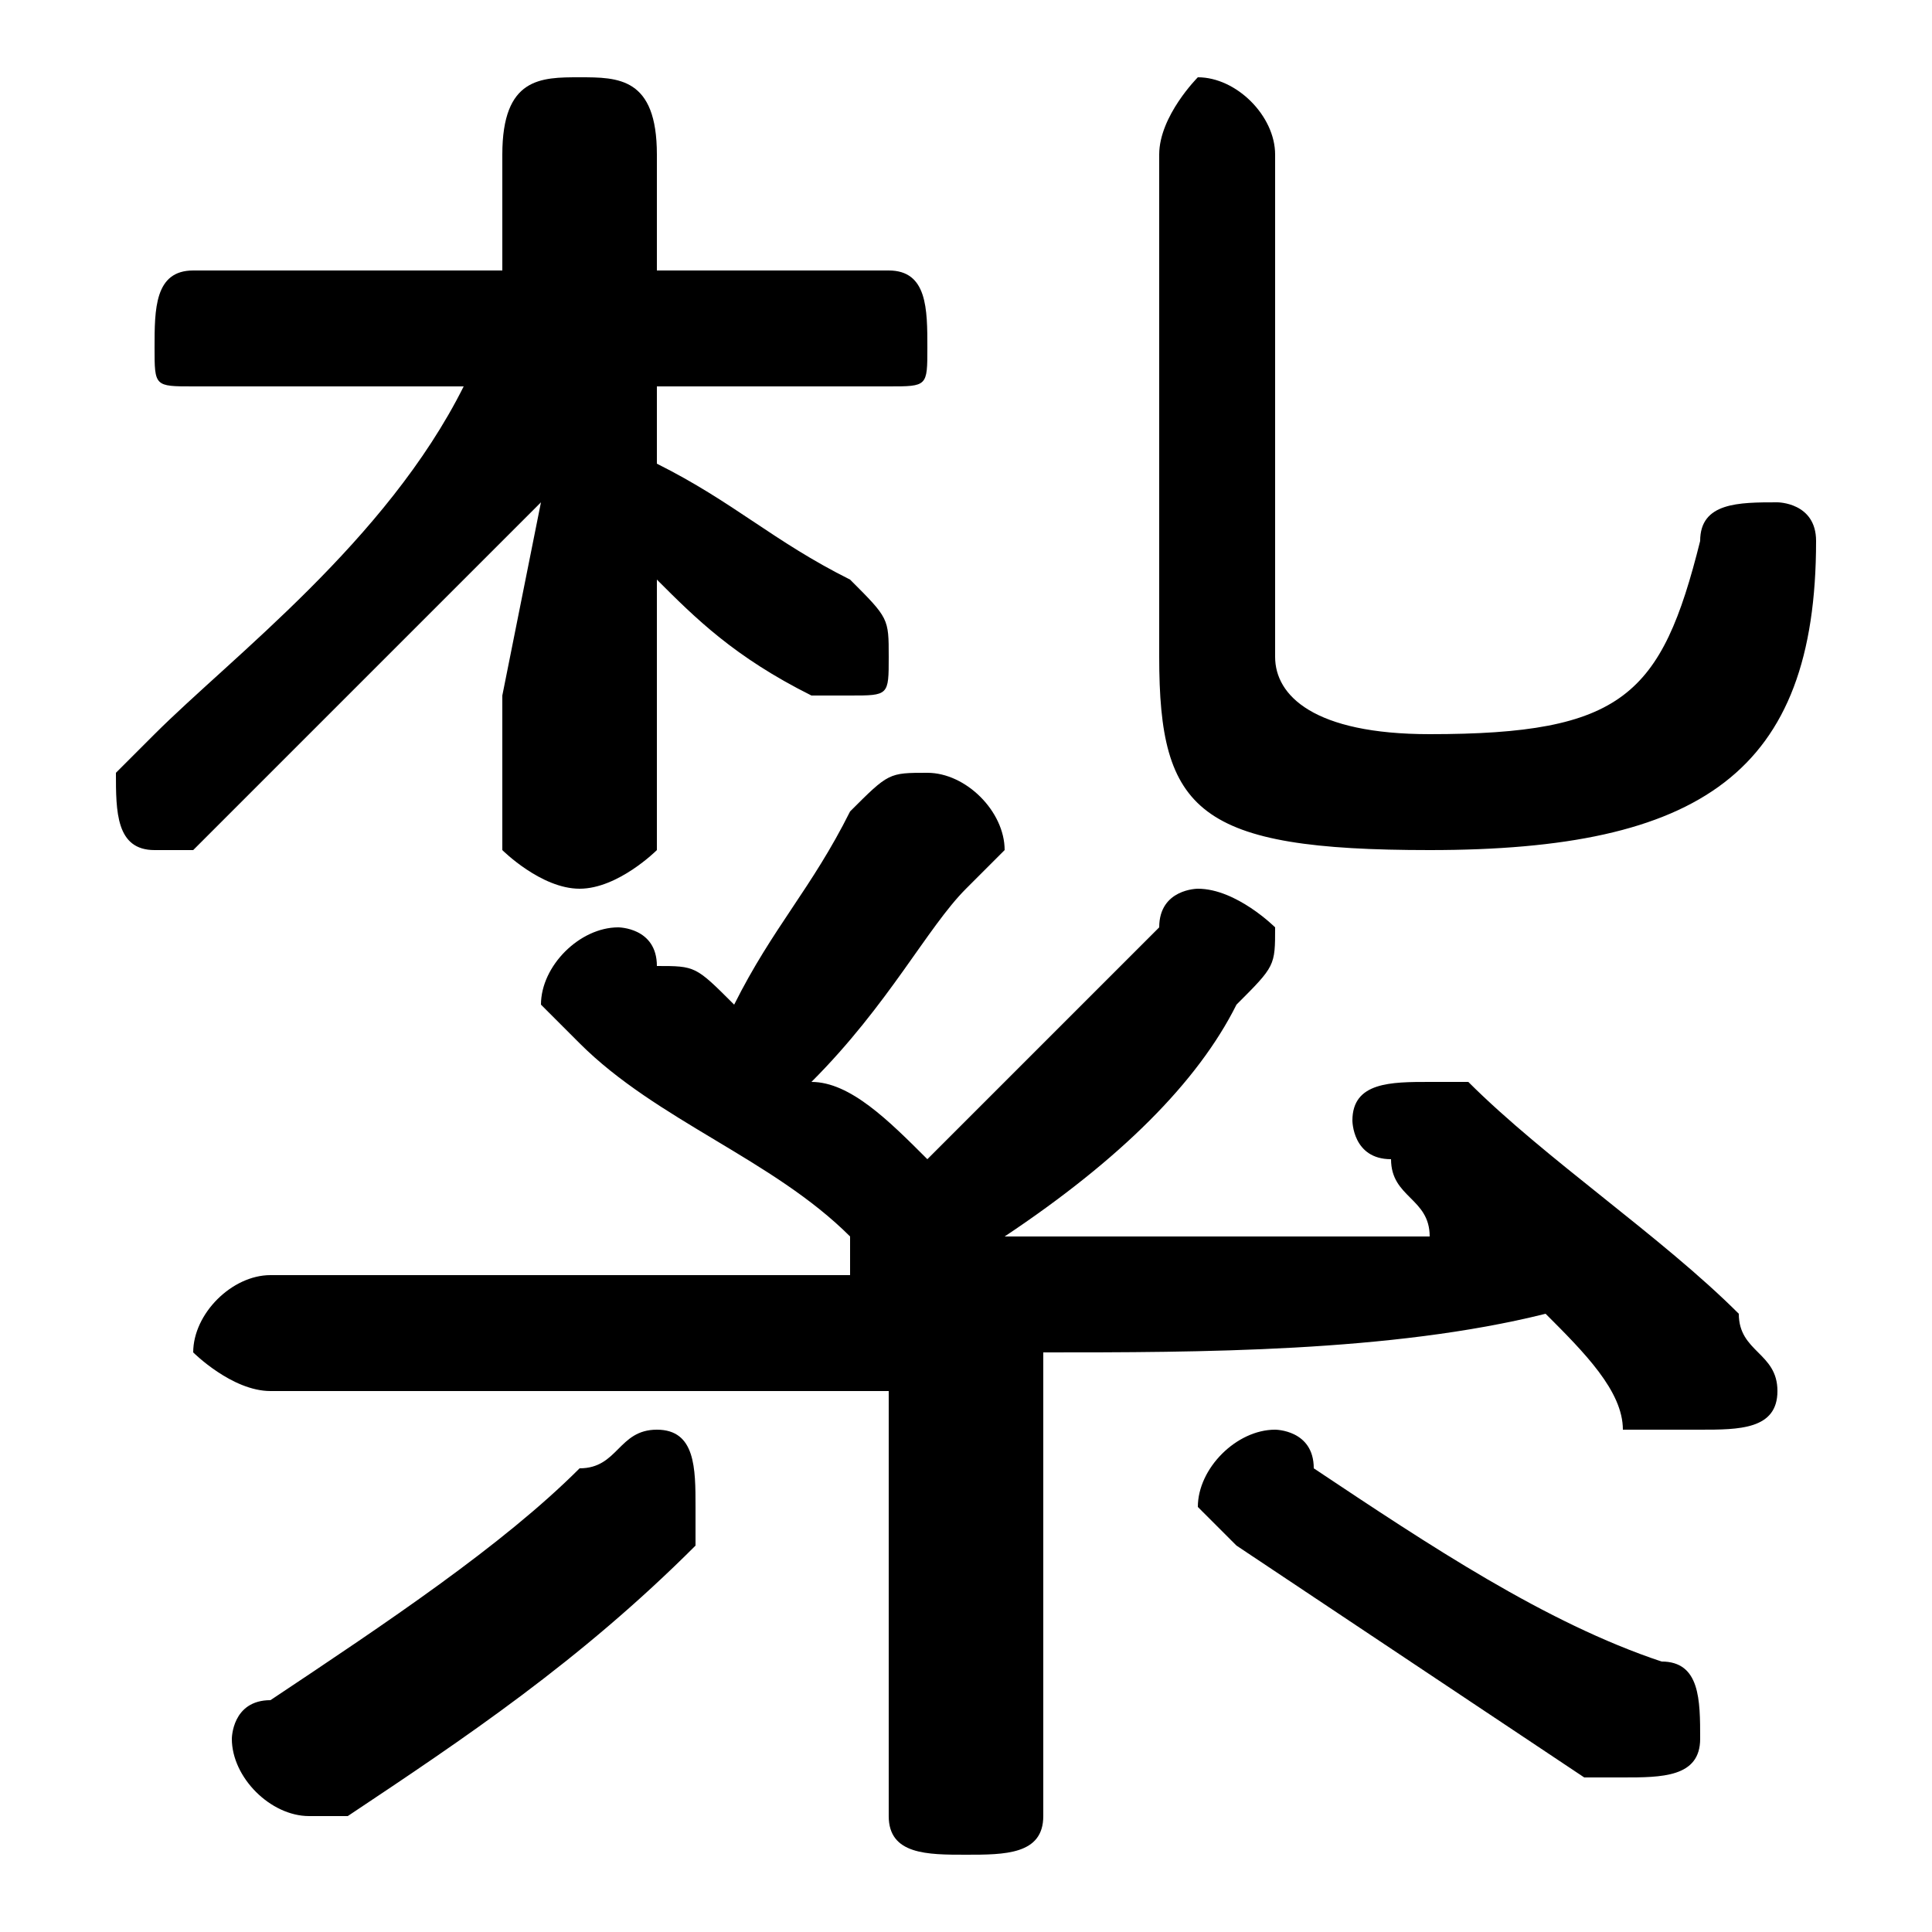 <svg xmlns="http://www.w3.org/2000/svg" viewBox="0 -44.0 50.0 50.0">
    <rect x="0" y="-44.0" width="50.0" height="50.0" fill="#808080" stroke="none"/>
    <g transform="scale(1, -1)">
        <!-- ボディの枠 -->
        <rect x="0" y="-6.0" width="50.0" height="50.0"
            stroke="white" fill="white"/>
        <!-- グリフ座標系の原点 -->
        <circle cx="0" cy="0" r="5" fill="white"/>
        <!-- グリフのアウトライン -->
        <g style="fill:black;stroke:#000000;stroke-width:0;stroke-linecap:round;stroke-linejoin:round;">
        <path d="M 12.0 34.0 C 10.0 30.0 6.0 27.0 4.0 25.0 C 3.0 24.0 3.0 24.0 3.0 24.0 C 3.0 23.0 3.0 22.0 4.0 22.0 C 4.0 22.0 5.0 22.0 5.0 22.0 C 8.0 25.0 11.0 28.0 14.0 31.0 L 13.0 26.0 L 13.0 22.0 C 13.0 22.0 14.0 21.0 15.0 21.0 C 16.0 21.0 17.0 22.0 17.0 22.0 L 17.0 29.0 C 18.0 28.0 19.0 27.0 21.0 26.0 C 21.0 26.0 21.0 26.0 22.0 26.0 C 23.0 26.0 23.0 26.0 23.0 27.0 C 23.0 28.0 23.0 28.0 22.0 29.0 C 20.0 30.0 19.0 31.0 17.0 32.0 L 17.0 34.0 L 23.0 34.0 C 24.0 34.0 24.0 34.0 24.0 35.0 C 24.0 36.0 24.0 37.0 23.0 37.0 L 17.0 37.0 L 17.0 40.0 C 17.0 42.0 16.0 42.0 15.0 42.0 C 14.0 42.0 13.0 42.0 13.0 40.0 L 13.0 37.0 L 5.0 37.0 C 4.0 37.0 4.0 36.0 4.0 35.0 C 4.0 34.0 4.0 34.0 5.0 34.0 Z M 23.0 -3.0 C 23.0 -4.0 24.0 -4.0 25.0 -4.0 C 26.0 -4.0 27.0 -4.0 27.0 -3.0 L 27.0 9.0 C 31.0 9.0 36.0 9.0 40.0 10.0 C 41.0 9.0 42.0 8.0 42.0 7.0 C 43.0 7.0 43.0 7.0 44.0 7.0 C 45.0 7.0 46.0 7.0 46.0 8.0 C 46.0 9.0 45.0 9.0 45.0 10.0 C 43.0 12.0 40.0 14.0 38.0 16.0 C 37.0 16.0 37.0 16.0 37.0 16.0 C 36.0 16.0 35.0 16.0 35.0 15.0 C 35.0 15.0 35.0 14.0 36.0 14.0 C 36.0 13.0 37.0 13.0 37.0 12.0 C 34.0 12.0 30.0 12.0 26.0 12.0 C 29.0 14.0 31.0 16.0 32.0 18.0 C 33.0 19.0 33.0 19.0 33.0 20.0 C 33.0 20.0 32.0 21.0 31.0 21.0 C 31.0 21.0 30.0 21.0 30.0 20.0 C 28.0 18.0 26.0 16.0 24.0 14.0 C 23.0 15.0 22.0 16.0 21.0 16.0 C 23.0 18.0 24.0 20.0 25.0 21.0 C 26.0 22.0 26.0 22.0 26.0 22.0 C 26.0 23.0 25.0 24.0 24.0 24.0 C 23.0 24.0 23.0 24.0 22.0 23.0 C 21.0 21.0 20.0 20.0 19.0 18.0 C 18.0 19.0 18.0 19.0 17.0 19.0 C 17.0 20.0 16.0 20.0 16.0 20.0 C 15.0 20.0 14.0 19.0 14.0 18.0 C 14.0 18.0 15.0 17.0 15.0 17.0 C 17.0 15.0 20.0 14.0 22.0 12.0 C 22.0 12.0 22.0 12.0 22.0 11.0 C 16.0 11.0 11.0 11.0 7.0 11.0 C 6.0 11.0 5.0 10.0 5.0 9.0 C 5.0 9.0 6.0 8.0 7.0 8.0 C 12.0 8.0 17.0 8.0 23.0 8.0 Z M 33.0 40.0 C 33.0 41.0 32.0 42.0 31.0 42.0 C 31.0 42.0 30.0 41.0 30.0 40.0 L 30.0 27.0 C 30.0 23.0 31.0 22.0 37.0 22.0 C 44.0 22.0 47.0 24.0 47.0 30.0 C 47.0 31.0 46.0 31.0 46.0 31.0 C 45.0 31.0 44.0 31.0 44.0 30.0 C 43.0 26.0 42.0 25.0 37.0 25.0 C 34.0 25.0 33.0 26.0 33.0 27.0 Z M 15.0 6.0 C 13.0 4.0 10.0 2.0 7.0 0.0 C 6.0 -0.0 6.0 -1.0 6.0 -1.0 C 6.0 -2.0 7.0 -3.0 8.0 -3.0 C 8.0 -3.0 8.0 -3.0 9.0 -3.0 C 12.0 -1.0 15.0 1.0 18.0 4.0 C 18.0 4.0 18.0 5.0 18.0 5.0 C 18.0 6.0 18.0 7.0 17.0 7.0 C 16.0 7.0 16.0 6.0 15.0 6.0 Z M 34.0 6.0 C 34.0 7.0 33.0 7.0 33.0 7.0 C 32.0 7.0 31.0 6.0 31.0 5.0 C 31.0 5.0 32.0 4.0 32.0 4.0 C 35.0 2.0 38.0 -0.0 41.0 -2.0 C 42.0 -2.0 42.0 -2.0 42.0 -2.0 C 43.0 -2.0 44.0 -2.0 44.0 -1.0 C 44.0 -0.0 44.0 1.0 43.0 1.0 C 40.0 2.0 37.0 4.0 34.0 6.0 Z"/>
    </g>
    </g>
</svg>
